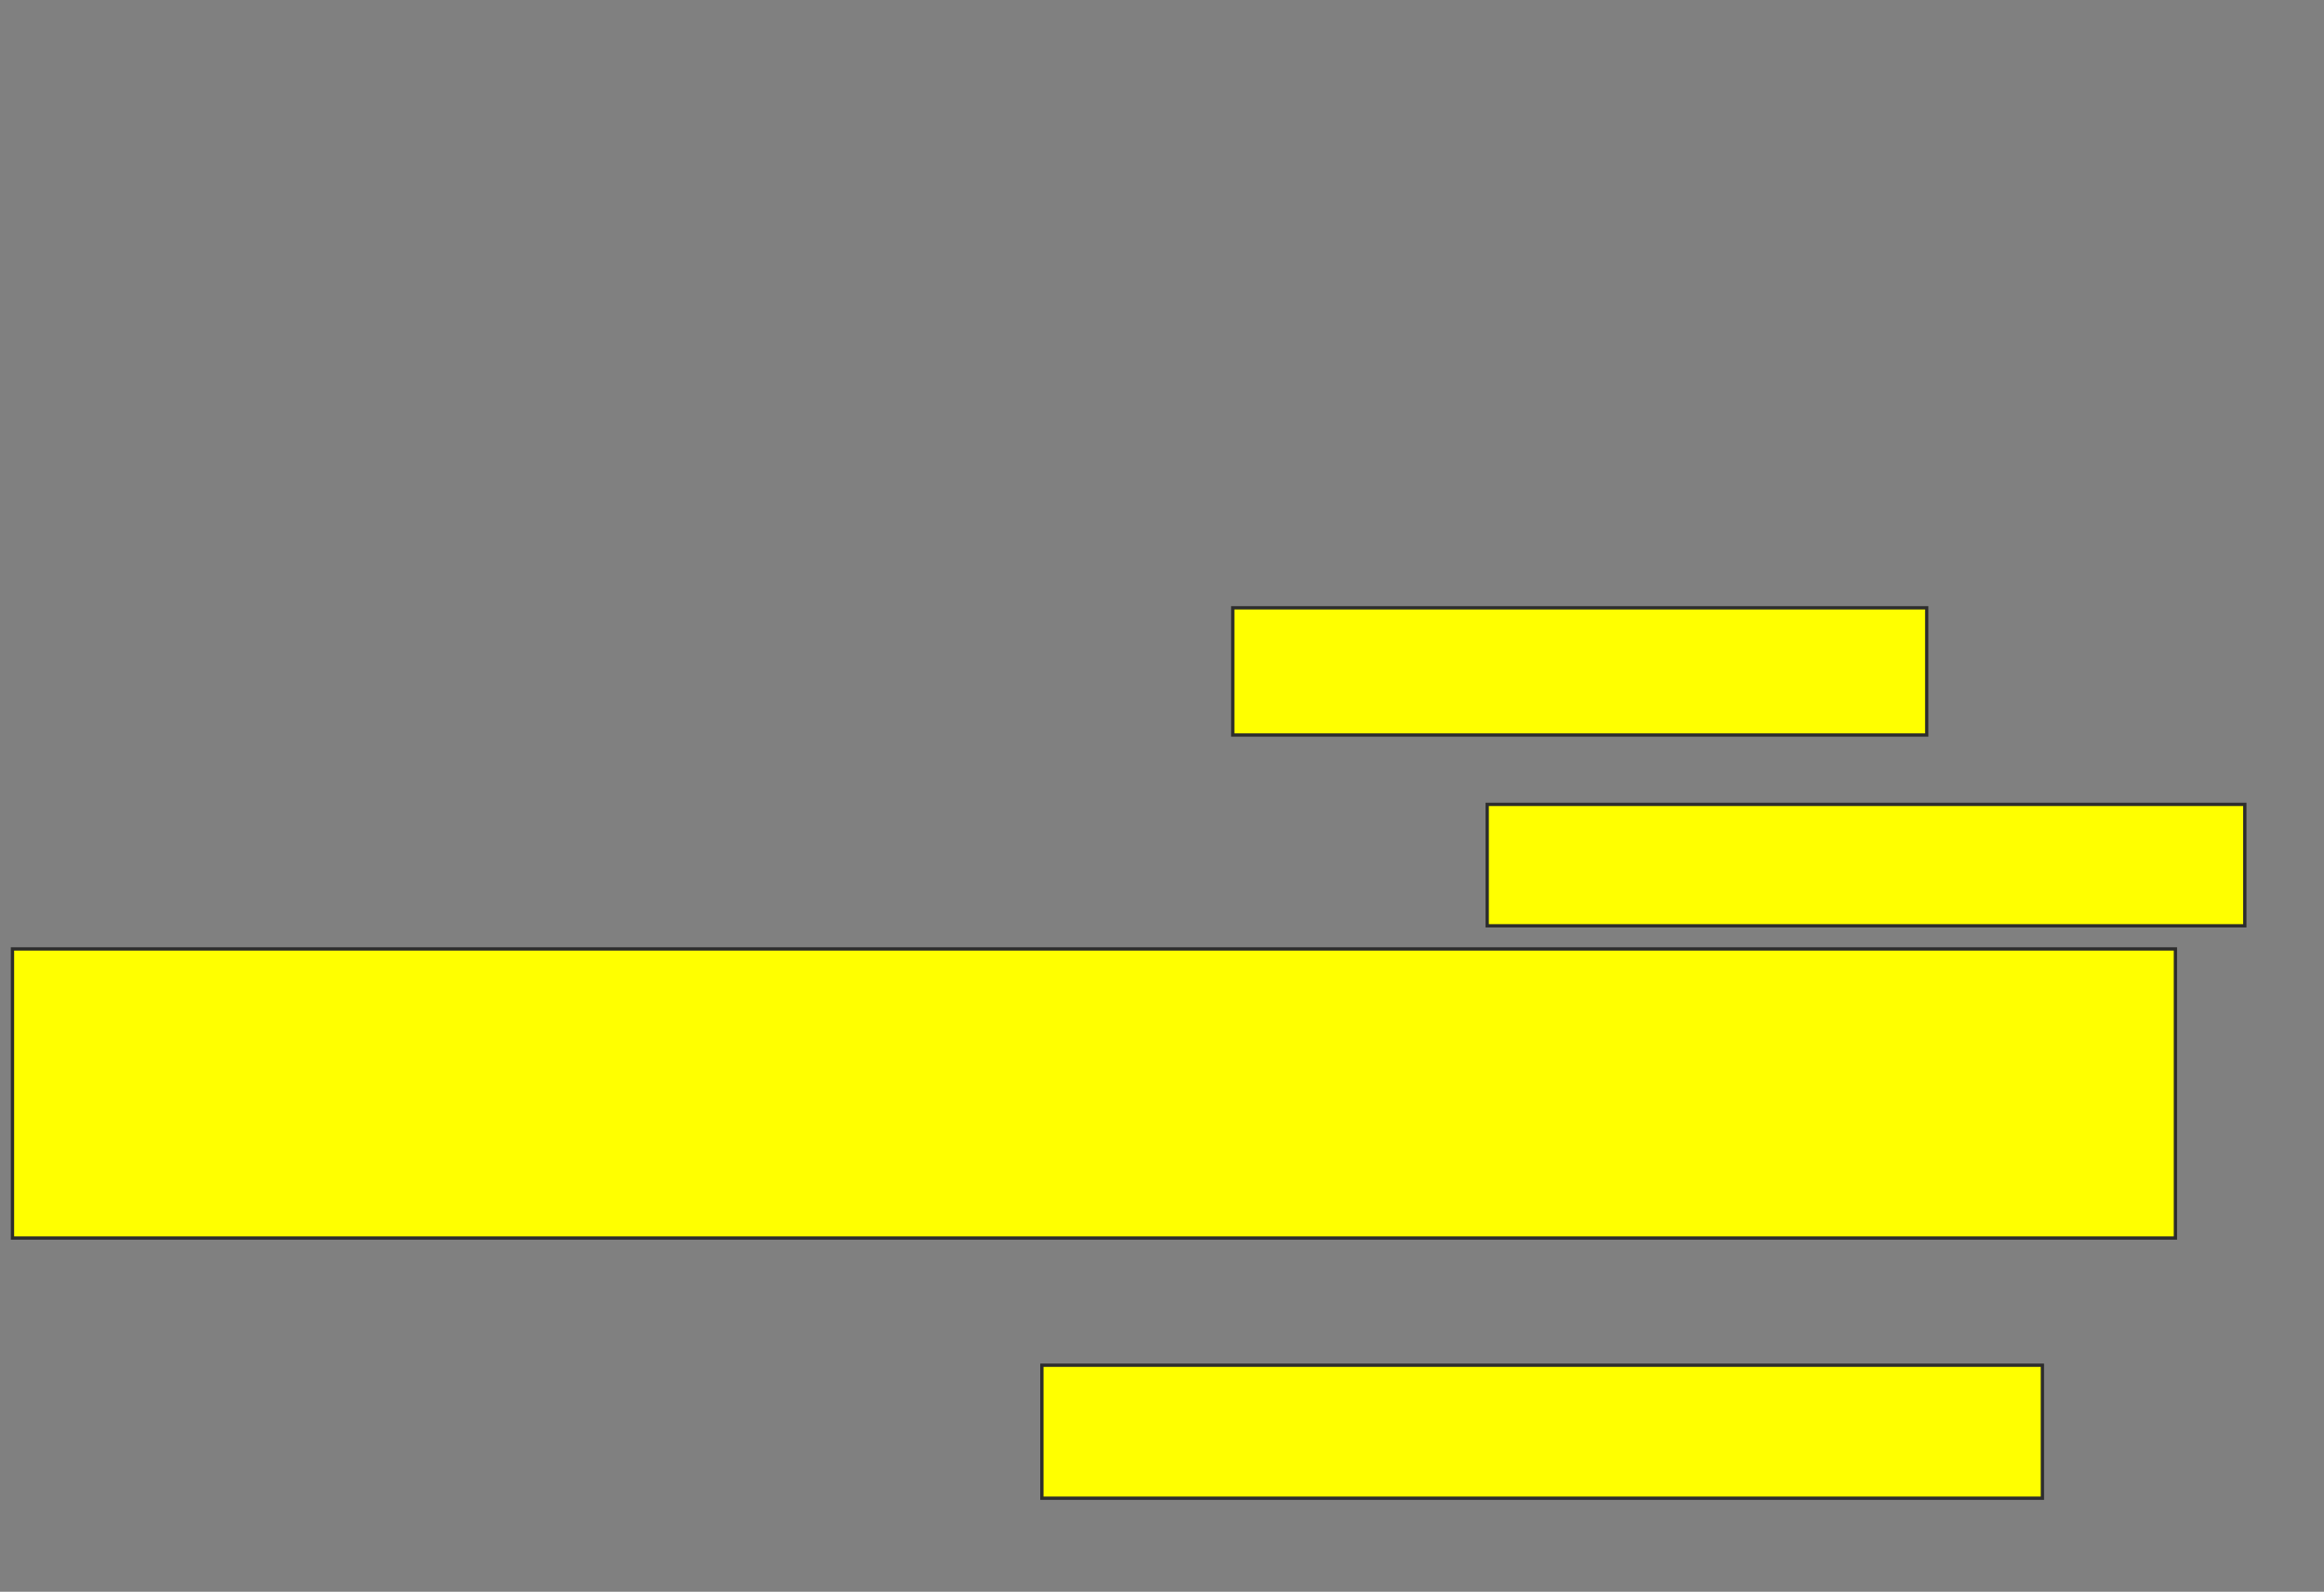 <svg xmlns="http://www.w3.org/2000/svg" width="705" height="483">
 <rect width="100%" height="100%" fill="#808080" stroke="none"/>
 <!-- Created with Image Occlusion Enhanced -->
 <g>
  <title>Labels</title>
 </g>
 <g>
  <title>Masks</title>
  <rect id="fc586e8ecbf7435abcce74740326cdd2-oa-1" height="38.596" width="210.526" y="184.43" x="373.959" stroke="#2D2D2D" fill="#ffff00"/>
  <rect id="fc586e8ecbf7435abcce74740326cdd2-oa-2" height="36.842" width="229.825" y="244.079" x="451.152" stroke="#2D2D2D" fill="#ffff00"/>
  <rect id="fc586e8ecbf7435abcce74740326cdd2-oa-3" height="87.719" width="656.14" y="287.939" x="3.784" stroke="#2D2D2D" fill="#ffff00"/>
  <rect id="fc586e8ecbf7435abcce74740326cdd2-oa-4" height="40.351" width="303.509" y="414.255" x="316.064" stroke="#2D2D2D" fill="#ffff00"/>
 </g>
</svg>